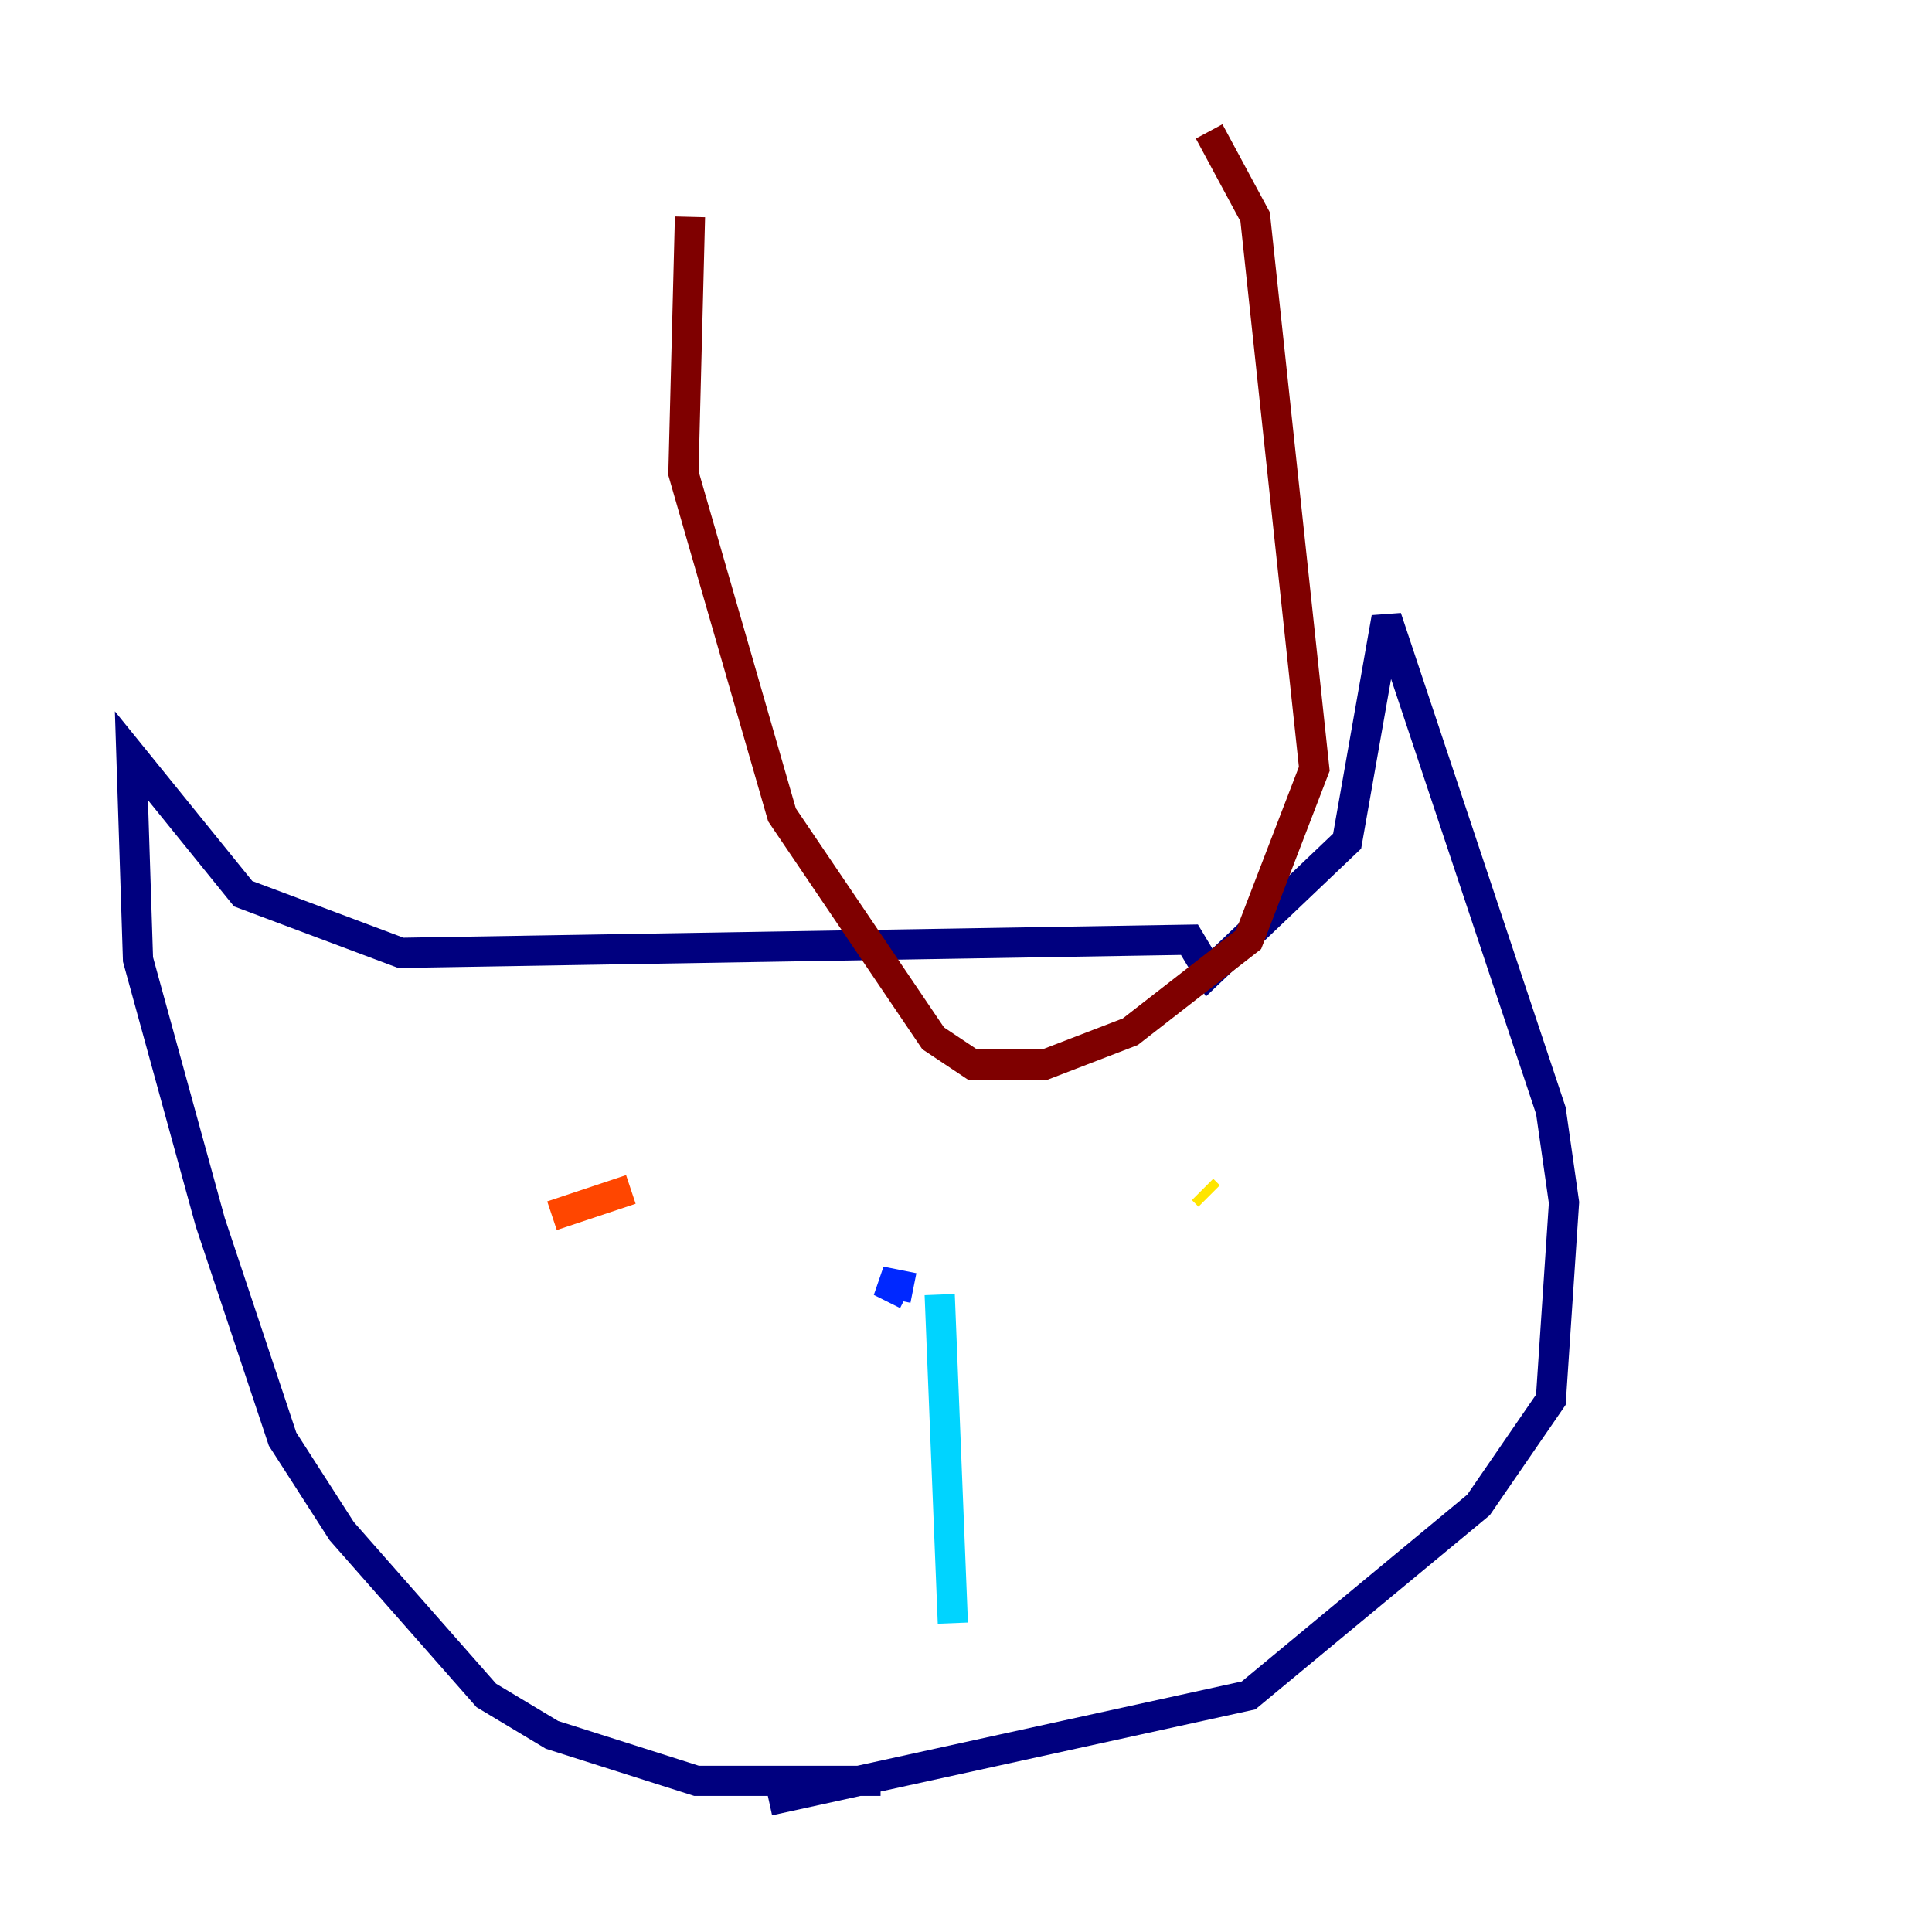 <?xml version="1.0" encoding="utf-8" ?>
<svg baseProfile="tiny" height="128" version="1.2" viewBox="0,0,128,128" width="128" xmlns="http://www.w3.org/2000/svg" xmlns:ev="http://www.w3.org/2001/xml-events" xmlns:xlink="http://www.w3.org/1999/xlink"><defs /><polyline fill="none" points="58.34,117.986 46.15,117.986 36.571,114.939 32.218,112.326 22.64,101.442 18.721,95.347 13.932,80.98 9.143,63.565 8.707,50.068 16.109,59.211 26.558,63.129 78.803,62.258 80.109,64.435 89.252,55.728 91.864,40.925 102.748,73.578 103.619,79.674 102.748,92.735 97.959,99.701 82.721,112.326 50.939,119.293" stroke="#00007f" stroke-width="2" /><polyline fill="none" points="60.517,85.333 58.34,84.898 60.082,85.769" stroke="#0028ff" stroke-width="2" /><polyline fill="none" points="62.258,85.769 63.129,107.537" stroke="#00d4ff" stroke-width="2" /><polyline fill="none" points="39.184,80.109 39.184,80.109" stroke="#7cff79" stroke-width="2" /><polyline fill="none" points="80.109,79.238 79.674,78.803" stroke="#ffe500" stroke-width="2" /><polyline fill="none" points="41.796,78.803 36.571,80.544" stroke="#ff4600" stroke-width="2" /><polyline fill="none" points="45.714,14.367 45.279,31.347 51.809,53.986 61.823,68.789 64.435,70.531 69.225,70.531 74.884,68.354 82.721,62.258 87.075,50.939 83.156,14.367 80.109,8.707" stroke="#7f0000" stroke-width="2" /></svg>
